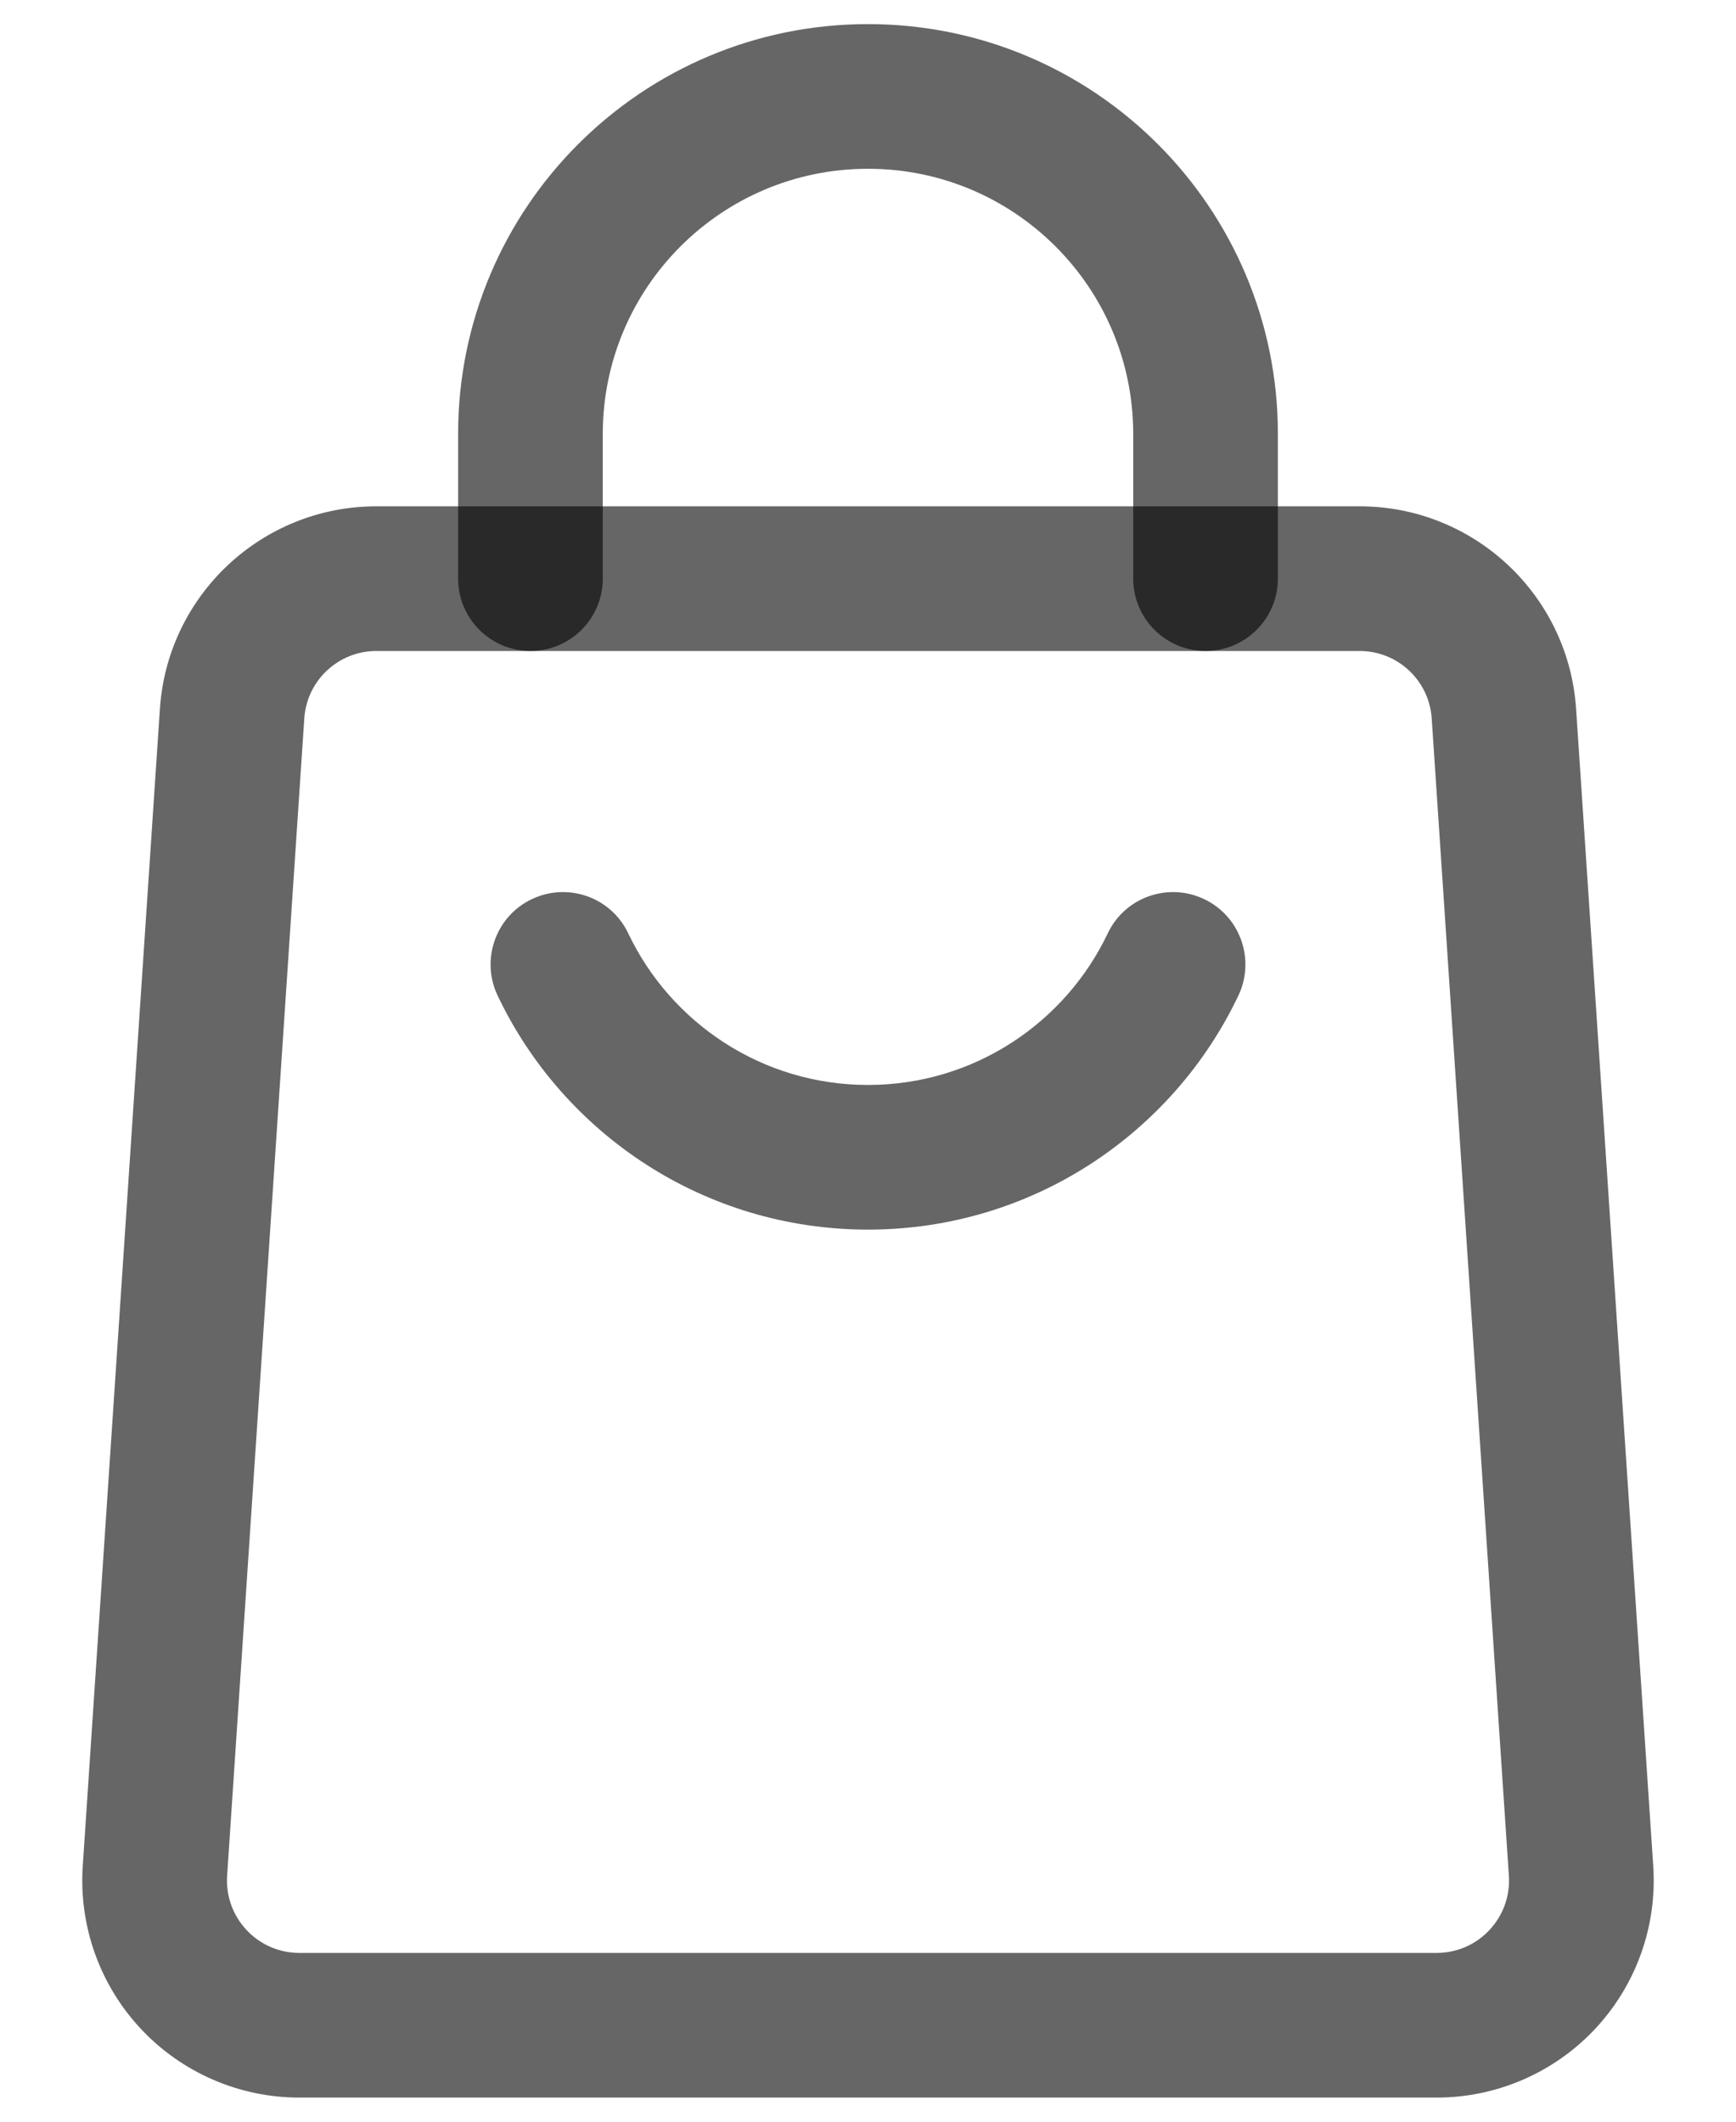 <svg width="18" height="22" viewBox="0 0 18 22" fill="none" xmlns="http://www.w3.org/2000/svg">
<path fill-rule="evenodd" clip-rule="evenodd" d="M16.342 7.35L17.142 19.35C17.183 19.972 16.965 20.582 16.54 21.037C16.114 21.492 15.519 21.75 14.897 21.75H3.103C2.481 21.75 1.886 21.492 1.46 21.037C1.035 20.582 0.817 19.972 0.858 19.35L1.658 7.35C1.737 6.168 2.719 5.25 3.903 5.25H14.097C15.281 5.25 16.263 6.168 16.342 7.35ZM14.845 7.45C14.819 7.056 14.492 6.75 14.097 6.75H3.903C3.508 6.75 3.181 7.056 3.155 7.45L2.355 19.45C2.341 19.657 2.414 19.861 2.556 20.012C2.697 20.164 2.896 20.25 3.103 20.25H14.897C15.104 20.25 15.303 20.164 15.444 20.012C15.586 19.861 15.659 19.657 15.645 19.45L14.845 7.45Z" fill="black" fill-opacity="0.6"/>
<path fill-rule="evenodd" clip-rule="evenodd" d="M13.25 6C13.25 6.414 12.914 6.75 12.5 6.75C12.086 6.75 11.75 6.414 11.75 6V4.5C11.75 2.981 10.519 1.75 9 1.75C7.481 1.75 6.25 2.981 6.25 4.5V6C6.25 6.414 5.914 6.75 5.5 6.75C5.086 6.75 4.75 6.414 4.75 6V4.5C4.75 2.153 6.653 0.25 9 0.25C11.347 0.25 13.25 2.153 13.25 4.5V6Z" fill="black" fill-opacity="0.6"/>
<path fill-rule="evenodd" clip-rule="evenodd" d="M11.486 9.678C11.663 9.304 12.111 9.145 12.485 9.323C12.859 9.5 13.018 9.948 12.841 10.322C12.159 11.758 10.695 12.75 9 12.75C7.305 12.75 5.841 11.758 5.159 10.322C4.982 9.948 5.141 9.5 5.515 9.323C5.889 9.145 6.337 9.304 6.514 9.678C6.956 10.607 7.903 11.25 9 11.25C10.097 11.25 11.044 10.607 11.486 9.678Z" fill="black" fill-opacity="0.6"/>
</svg>
